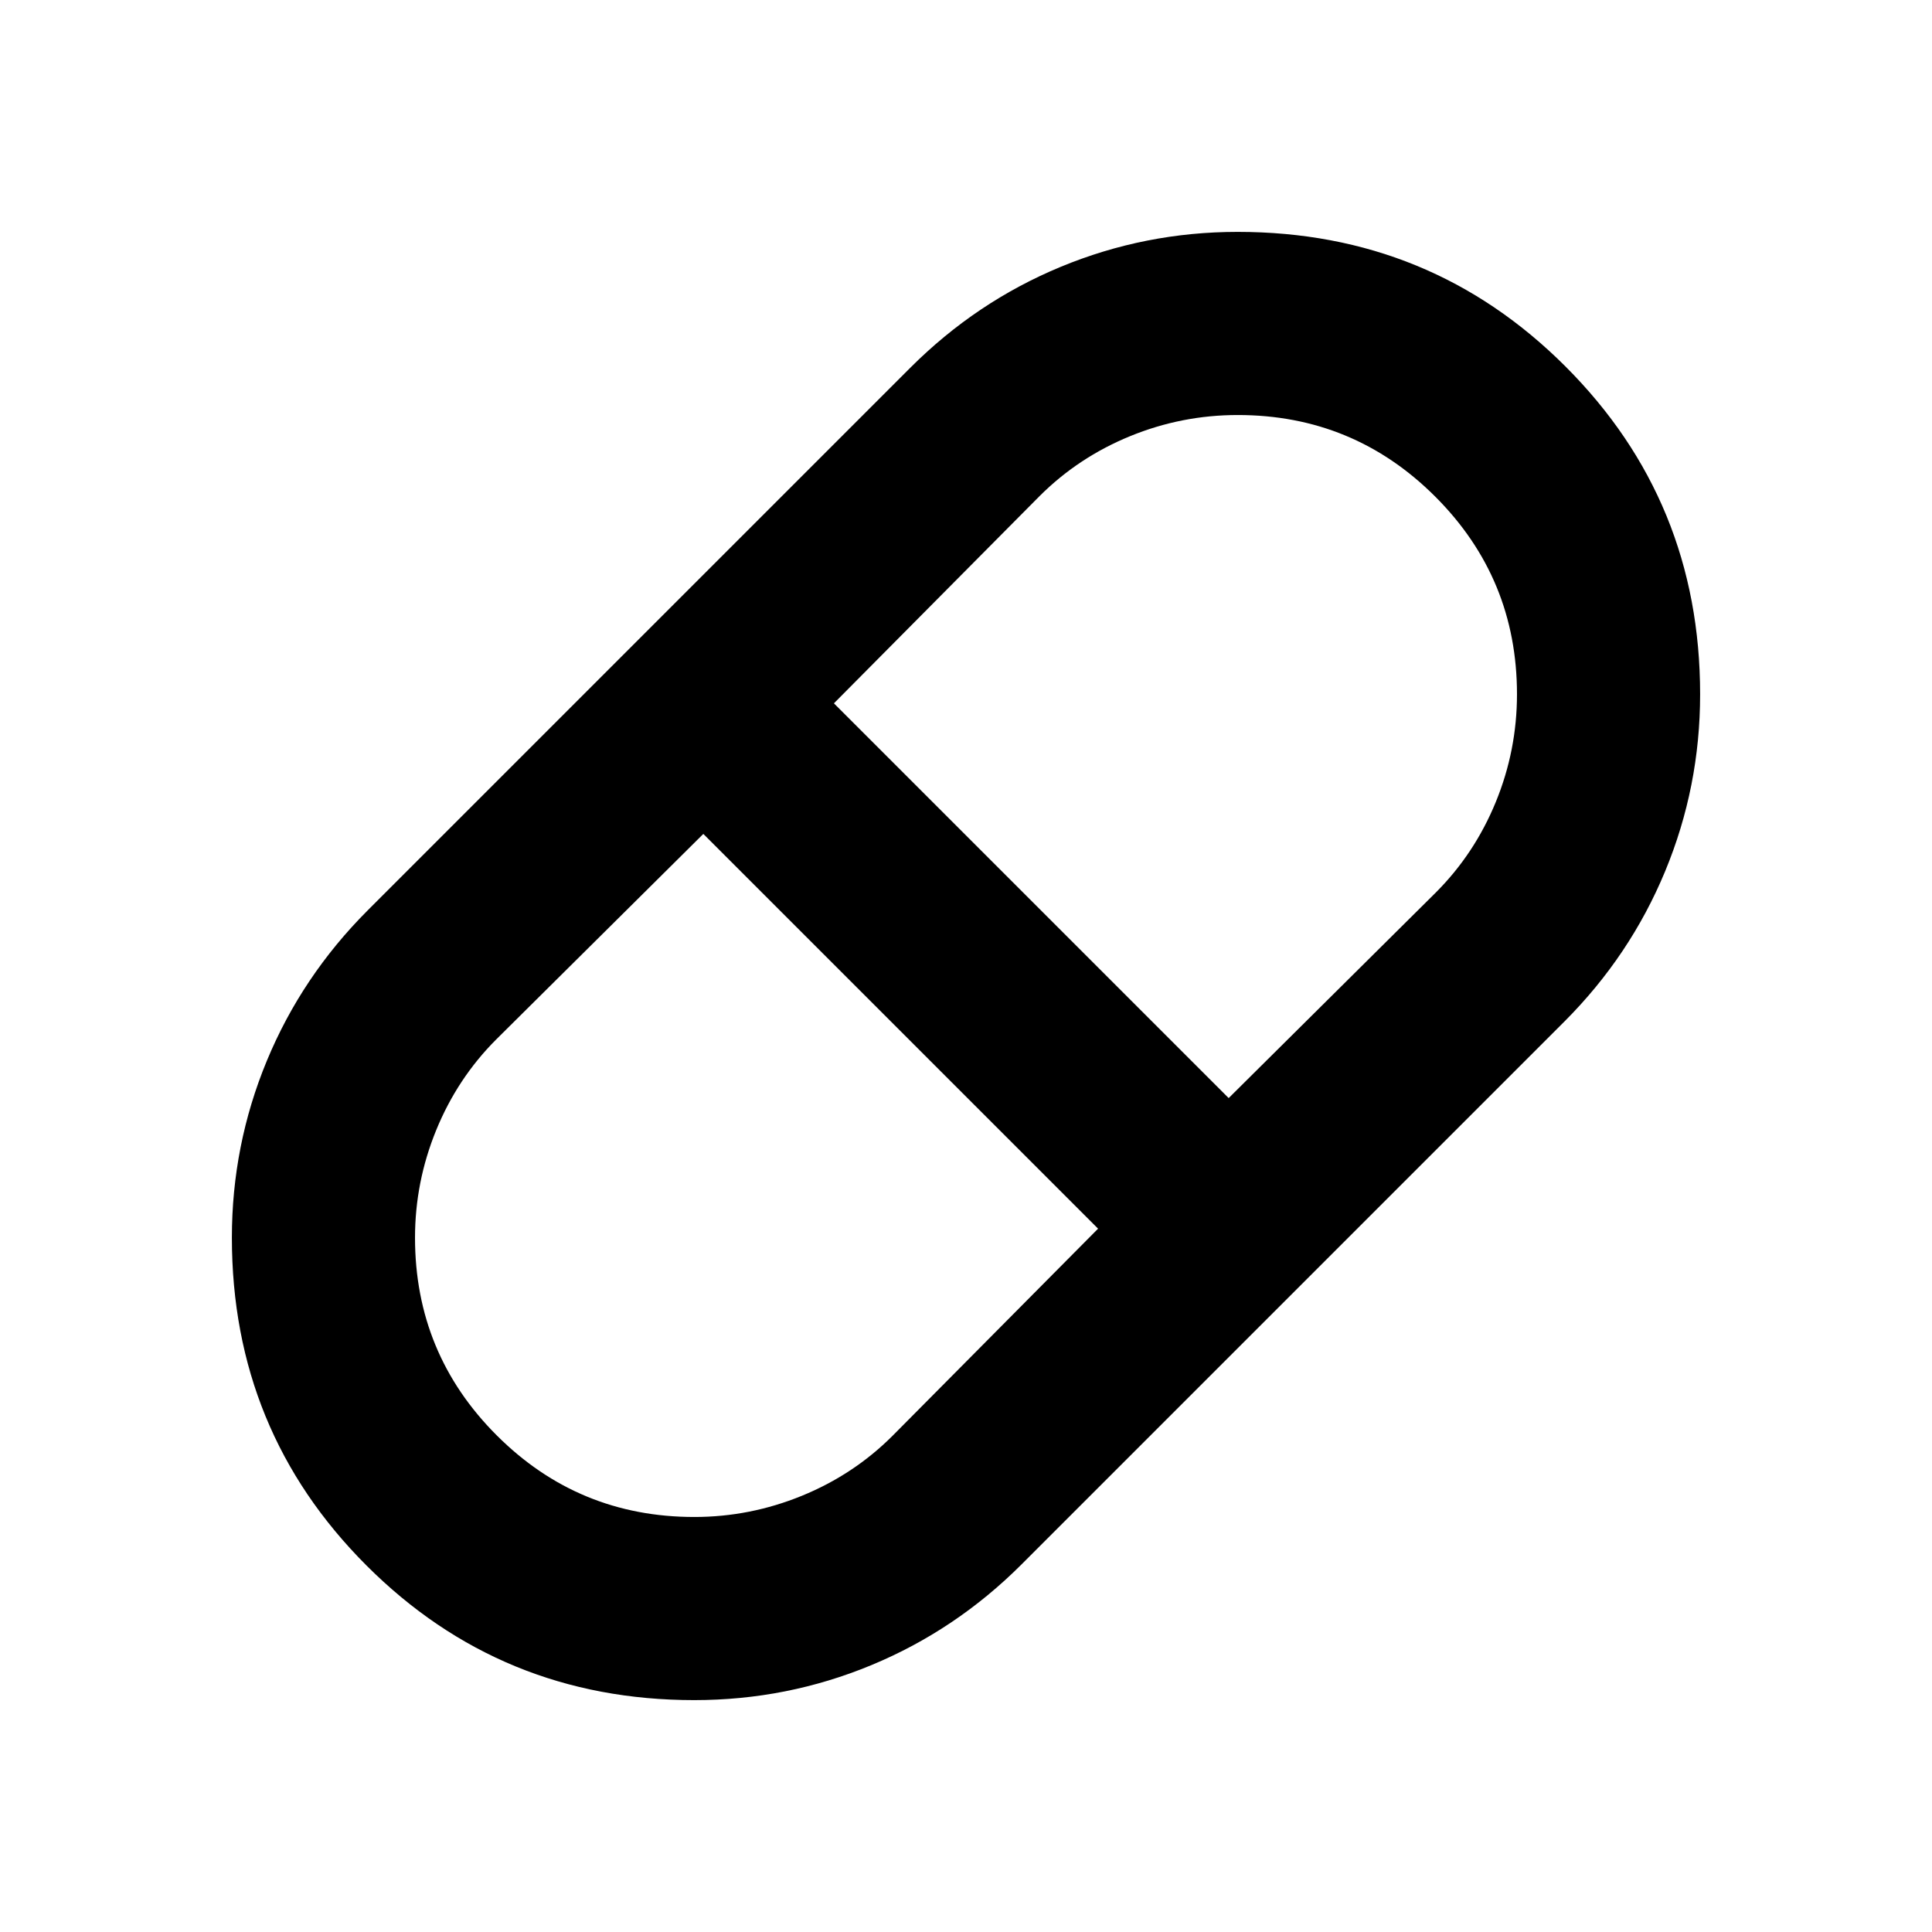 <svg xmlns="http://www.w3.org/2000/svg" height="24" viewBox="0 -960 960 960" width="24"><path d="M345-115.22q-96 0-162.89-66.89Q115.22-249 115.22-345q0-45.96 17.37-87.9 17.37-41.95 50.06-74.69l269.76-269.76q32.72-32.69 74.65-50.06 41.92-17.37 87.94-17.37 96 0 162.89 66.89Q844.78-711 844.78-615q0 45.96-17.37 87.9-17.37 41.95-50.06 74.69L507.59-182.65q-32.72 32.69-74.65 50.06-41.92 17.37-87.94 17.37Zm265.52-299.15 102.97-102.18q19.25-19.28 29.77-44.96 10.52-25.69 10.52-53.52 0-57.58-40.58-98.17-40.59-40.58-98.17-40.58-27.83 0-53.52 10.52-25.68 10.52-44.96 29.77L414.37-610.52l196.15 196.15ZM345-206.22q27.66 0 53.42-10.52 25.75-10.52 45.03-29.77l102.18-102.97-196.15-196.15-102.97 102.18q-19.25 19.28-29.77 45.03-10.52 25.76-10.52 53.42 0 57.61 40.58 98.2 40.59 40.58 98.2 40.58Z"/></svg>
